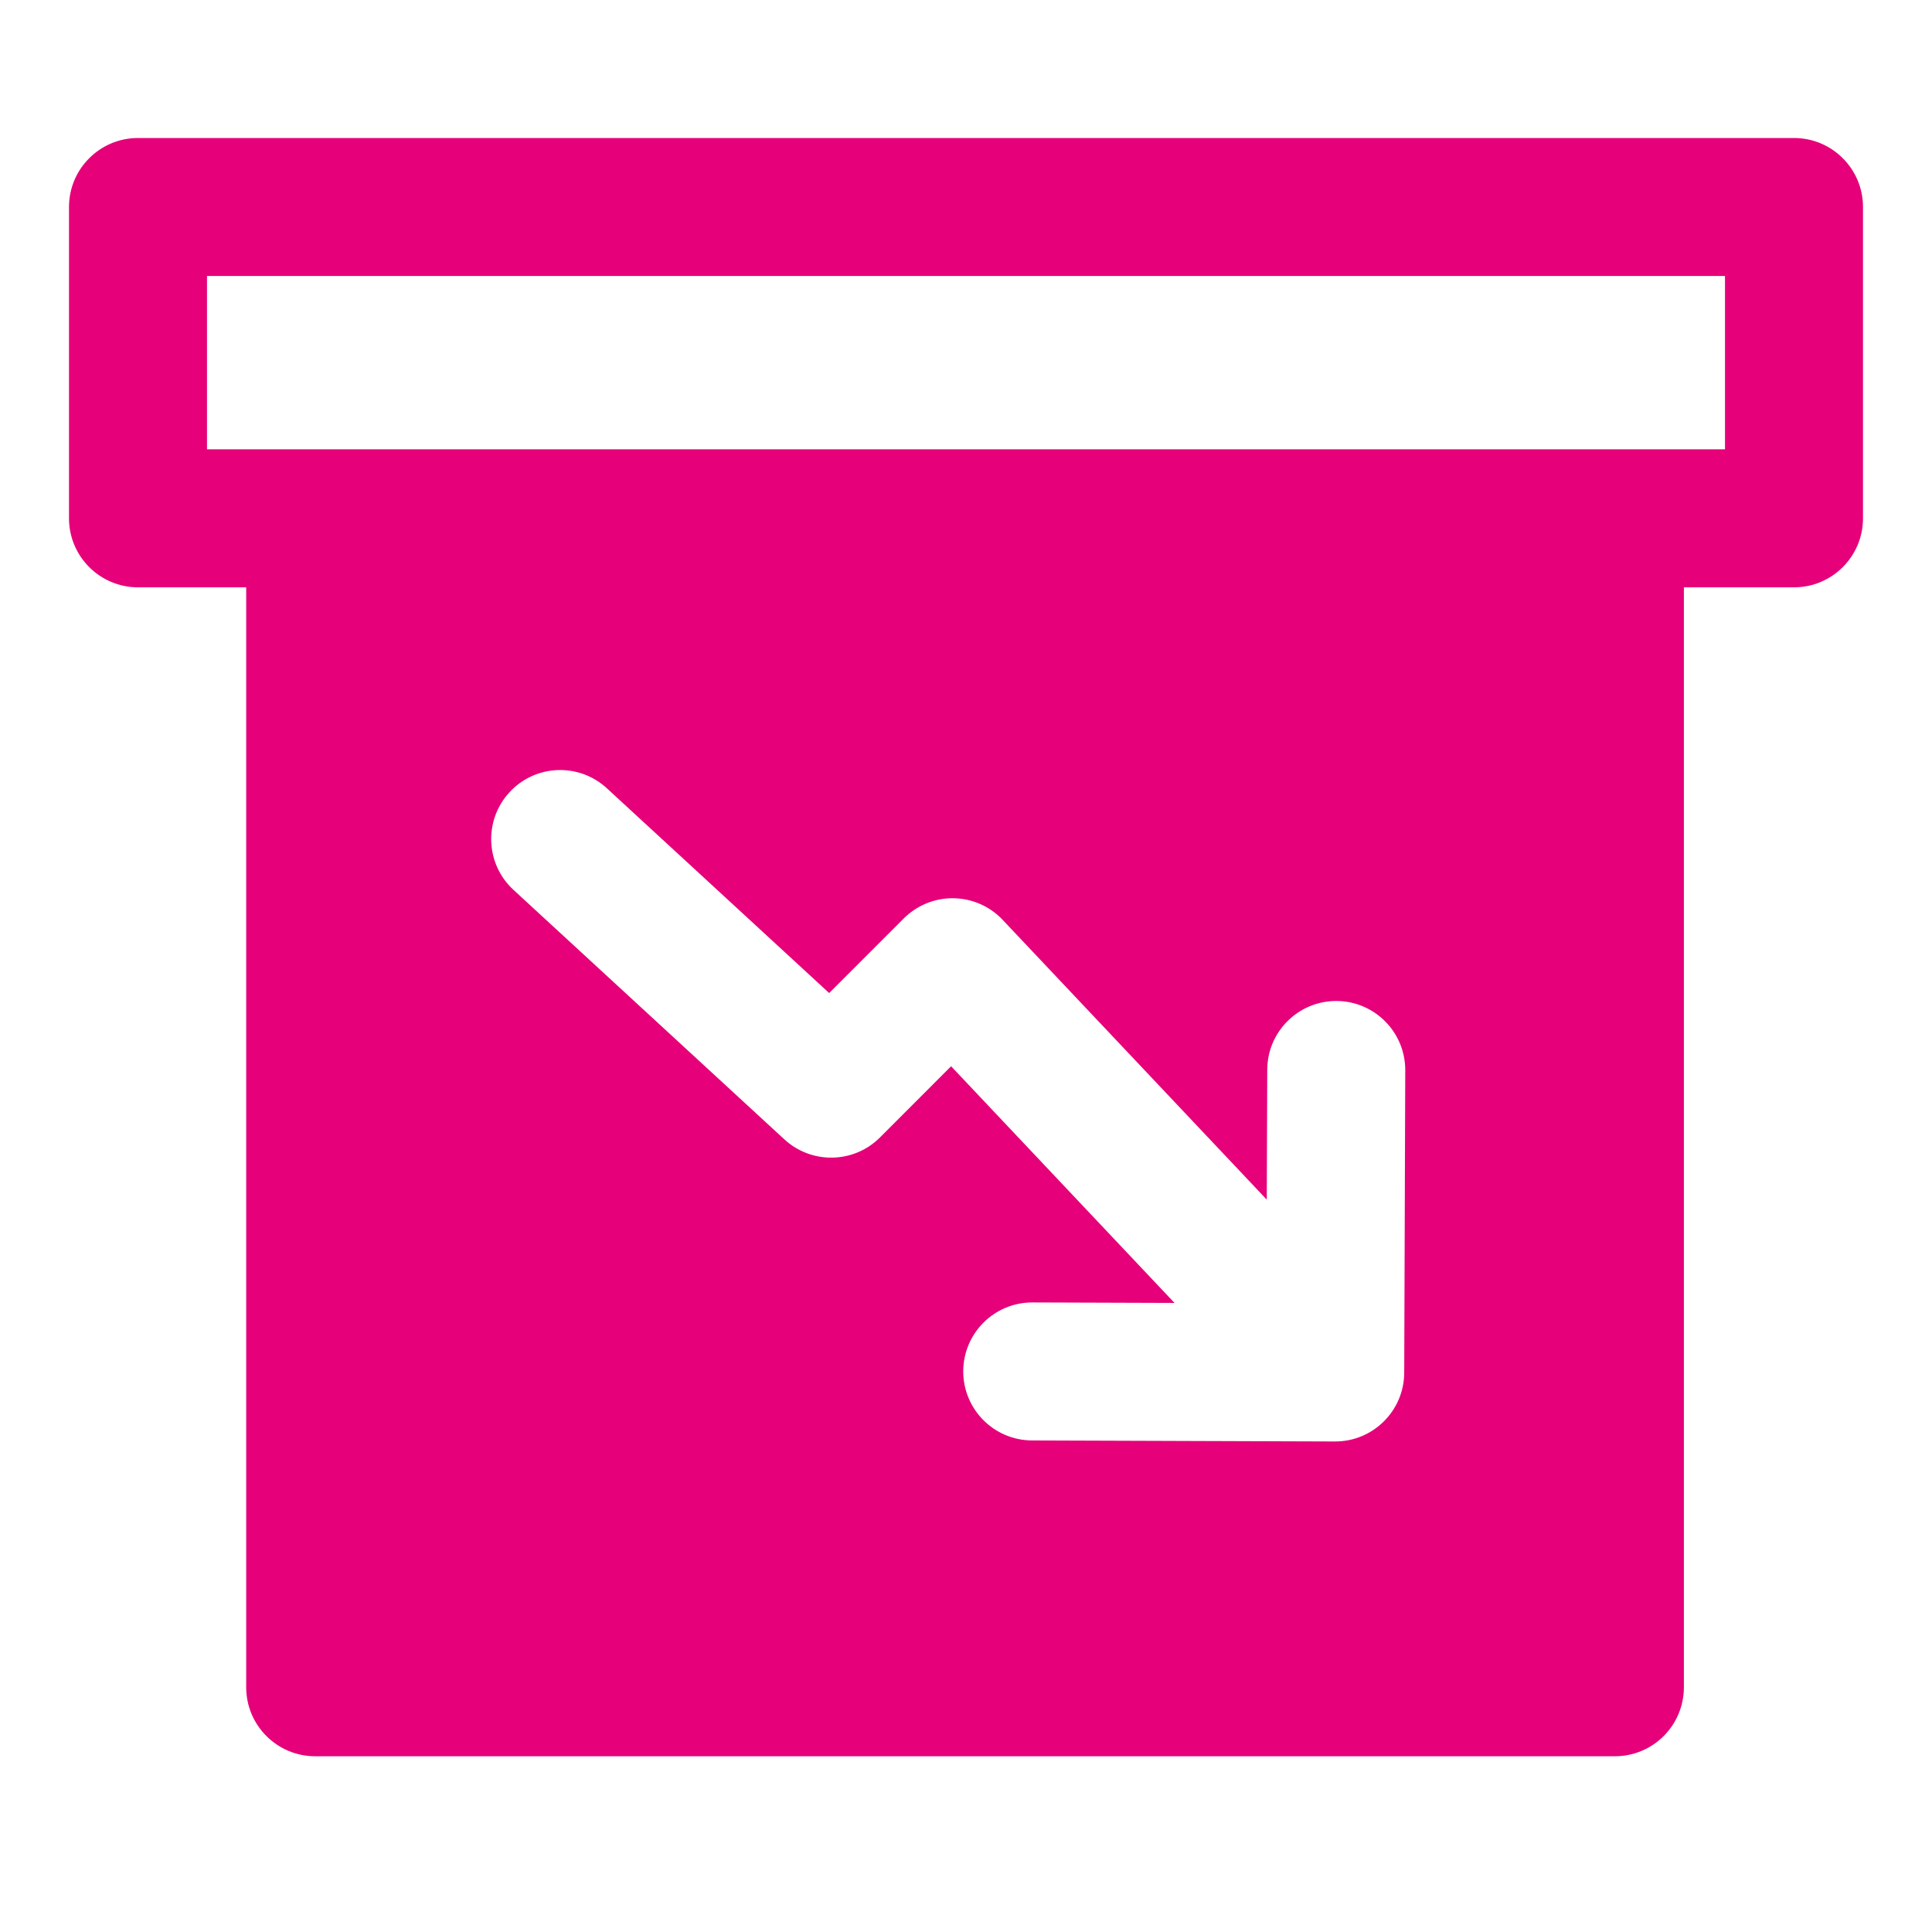 <svg width="48" height="48" viewBox="0 0 28 28" fill="#e6007a" xmlns="http://www.w3.org/2000/svg" stroke-width="2" stroke-linecap="round" stroke-linejoin="round" stroke="#e6007a"><path fill-rule="evenodd" clip-rule="evenodd" d="M1 3C1 2.448 1.448 2 2 2H26C26.552 2 27 2.448 27 3V7.512C27 8.064 26.552 8.512 26 8.512H24.404V24.453C24.404 25.005 23.957 25.453 23.404 25.453H4.568C4.016 25.453 3.568 25.005 3.568 24.453V8.512H2C1.448 8.512 1 8.064 1 7.512V3ZM3 4V6.512H25V4H3ZM14.963 18.876L17.022 18.883L13.784 15.453L12.753 16.485C12.374 16.864 11.763 16.876 11.368 16.513L7.441 12.896C7.035 12.522 7.009 11.889 7.383 11.483C7.757 11.076 8.389 11.05 8.796 11.425L12.017 14.392L13.098 13.311C13.289 13.12 13.549 13.014 13.819 13.018C14.09 13.022 14.347 13.135 14.532 13.332L18.359 17.386L18.366 15.504C18.367 14.952 18.817 14.505 19.369 14.507C19.921 14.509 20.367 14.958 20.366 15.511L20.351 19.894C20.349 20.446 19.9 20.892 19.348 20.891L14.957 20.876C14.405 20.874 13.959 20.425 13.96 19.873C13.962 19.321 14.411 18.874 14.963 18.876Z" stroke="none"></path></svg>
